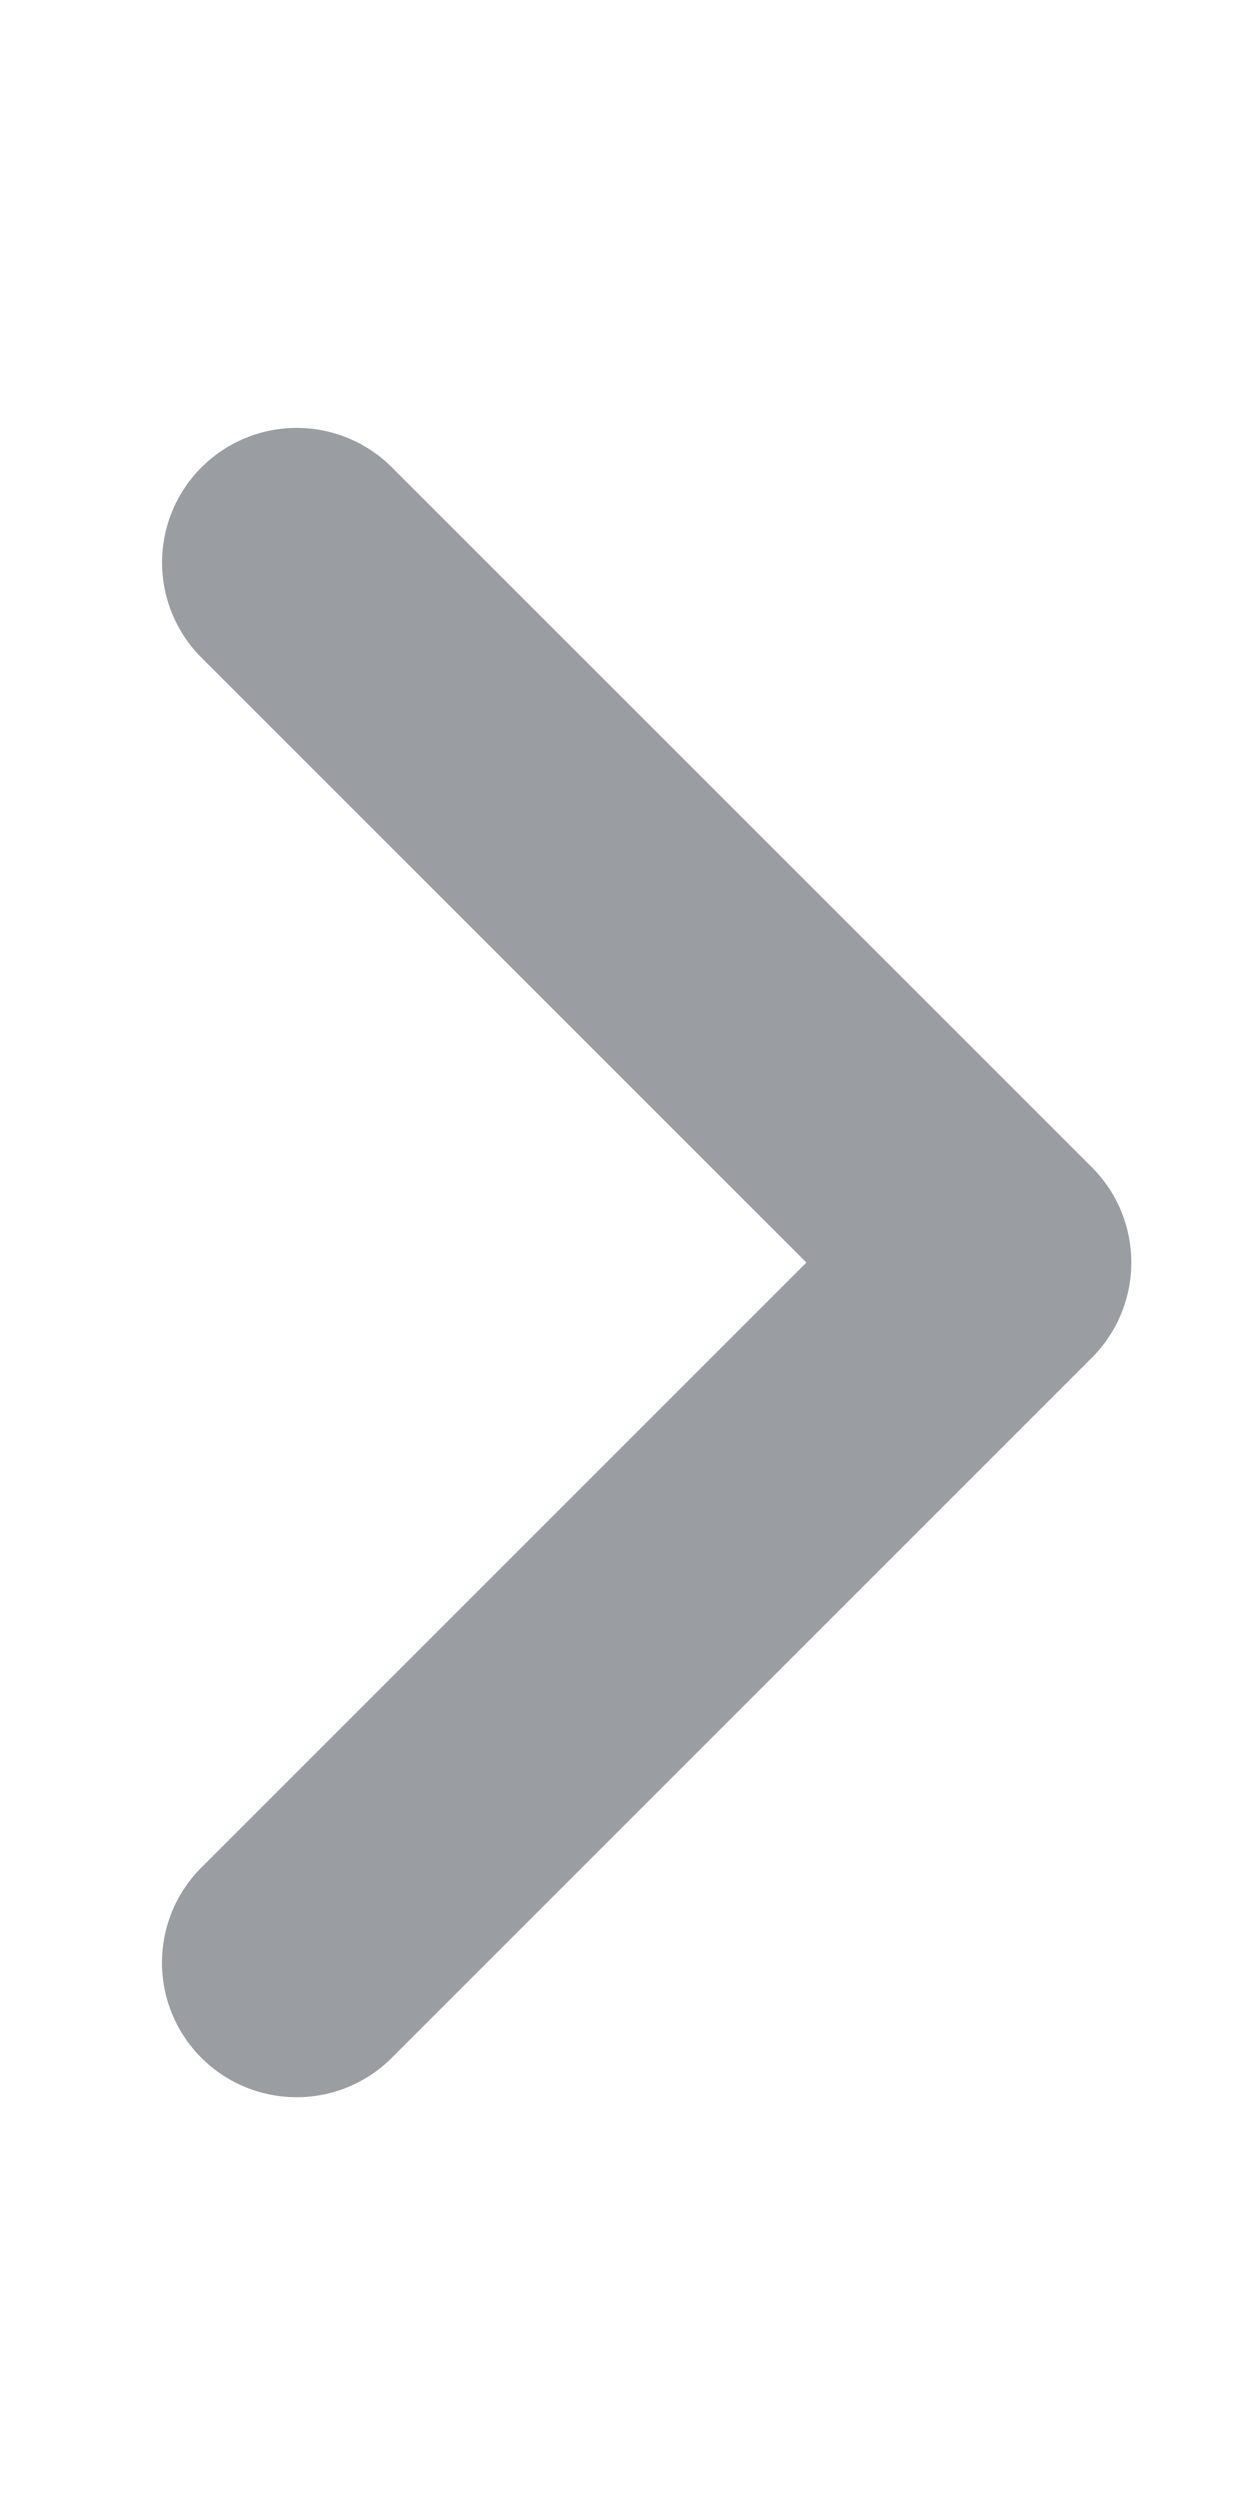 <svg xmlns="http://www.w3.org/2000/svg" viewBox="0 0 30 60"><path fill="#9A9DA1" d="M7.121 50.333a3.229 3.229 0 0 1-2.285-5.515l14.517-14.517L4.836 15.785a3.23 3.23 0 1 1 4.569-4.569l16.801 16.799a3.232 3.232 0 0 1 0 4.569L9.405 49.386a3.223 3.223 0 0 1-2.284.947z"/><path fill="none" d="M2 4.75h26v50H2z"/></svg>